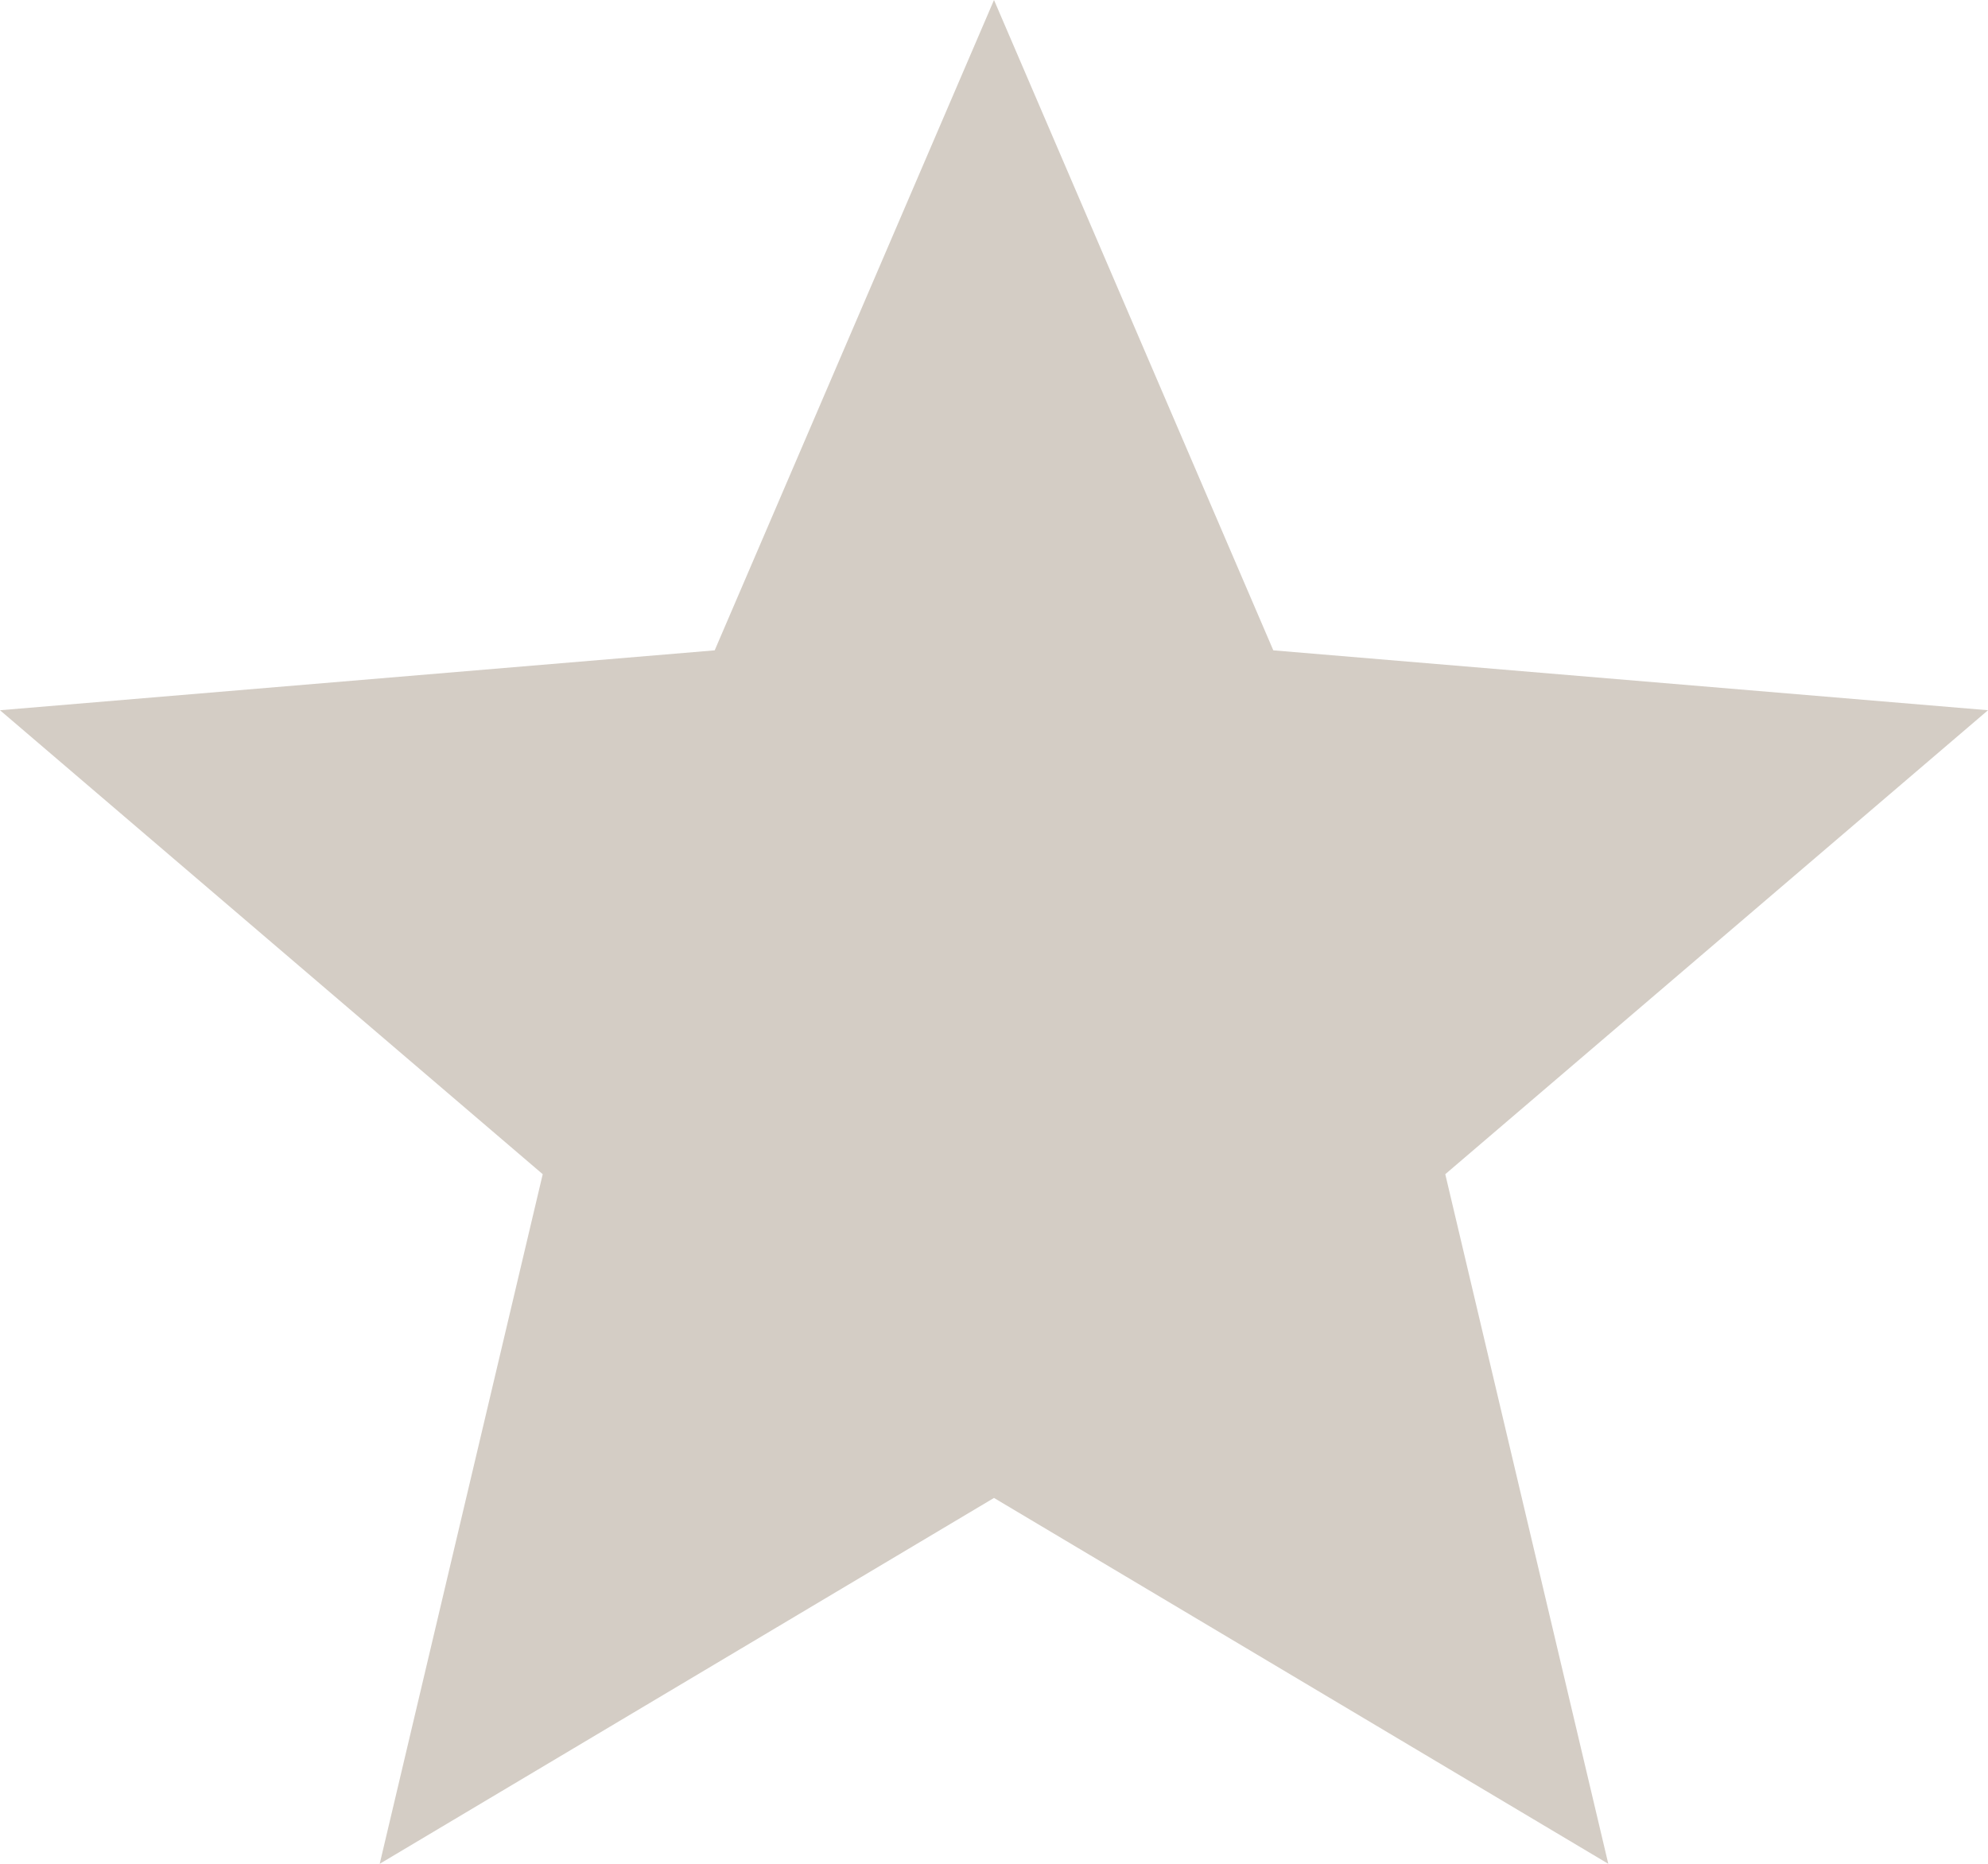 <svg width="32" height="30" viewBox="0 0 32 30" fill="none" xmlns="http://www.w3.org/2000/svg" xmlns:xlink="http://www.w3.org/1999/xlink">
<path d="M16,24.111L25.888,30L23.264,18.9L32,11.432L20.496,10.468L16,0L11.504,10.468L0,11.432L8.736,18.9L6.112,30L16,24.111Z" clip-rule="evenodd" fill-rule="evenodd" fill="#D4CDC5"/>
</svg>
